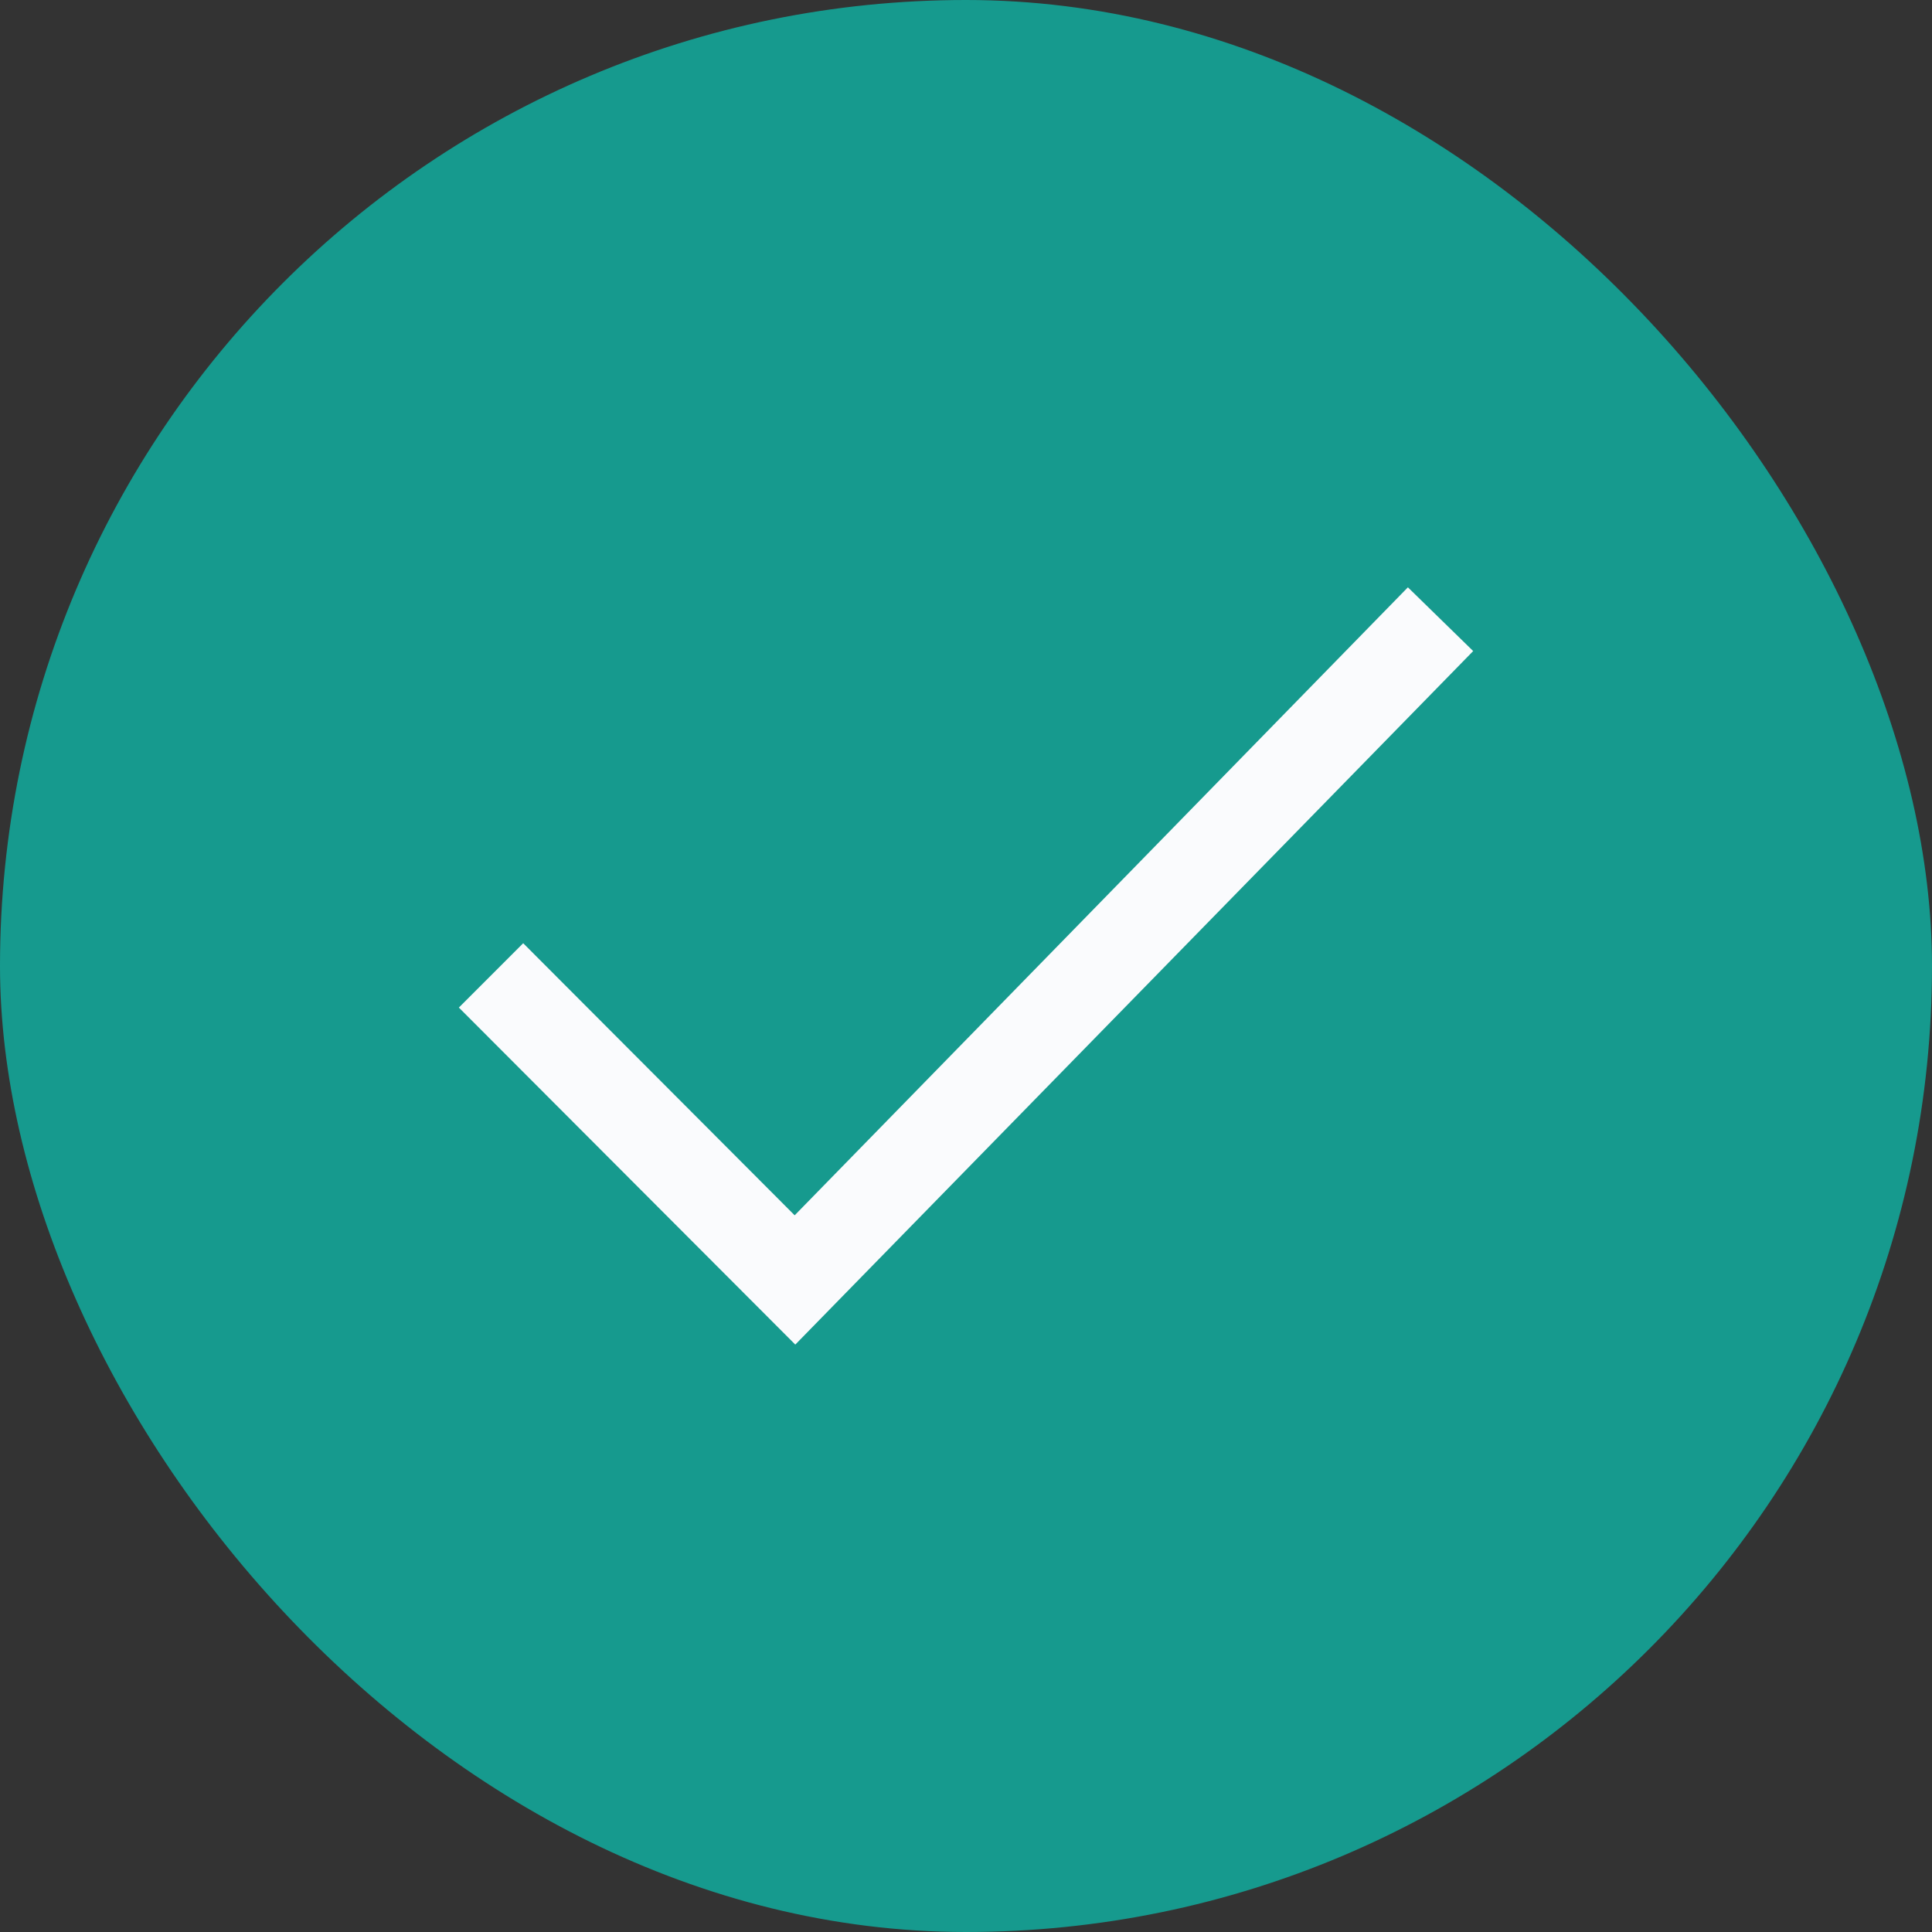 <svg width="72" height="72" viewBox="0 0 72 72" fill="none" xmlns="http://www.w3.org/2000/svg">
<rect x="0" y="0" width="72" height="72" fill="#333333" stroke="none"/>
<rect width="72" height="72" rx="36" fill="#169A8E"/>
<path d="M52.468 21.888L29.615 45.291L19.498 35.151L17.101 37.549L29.638 50.109L54.901 24.263L52.468 21.888Z" fill="#FAFBFD"/>
</svg>
